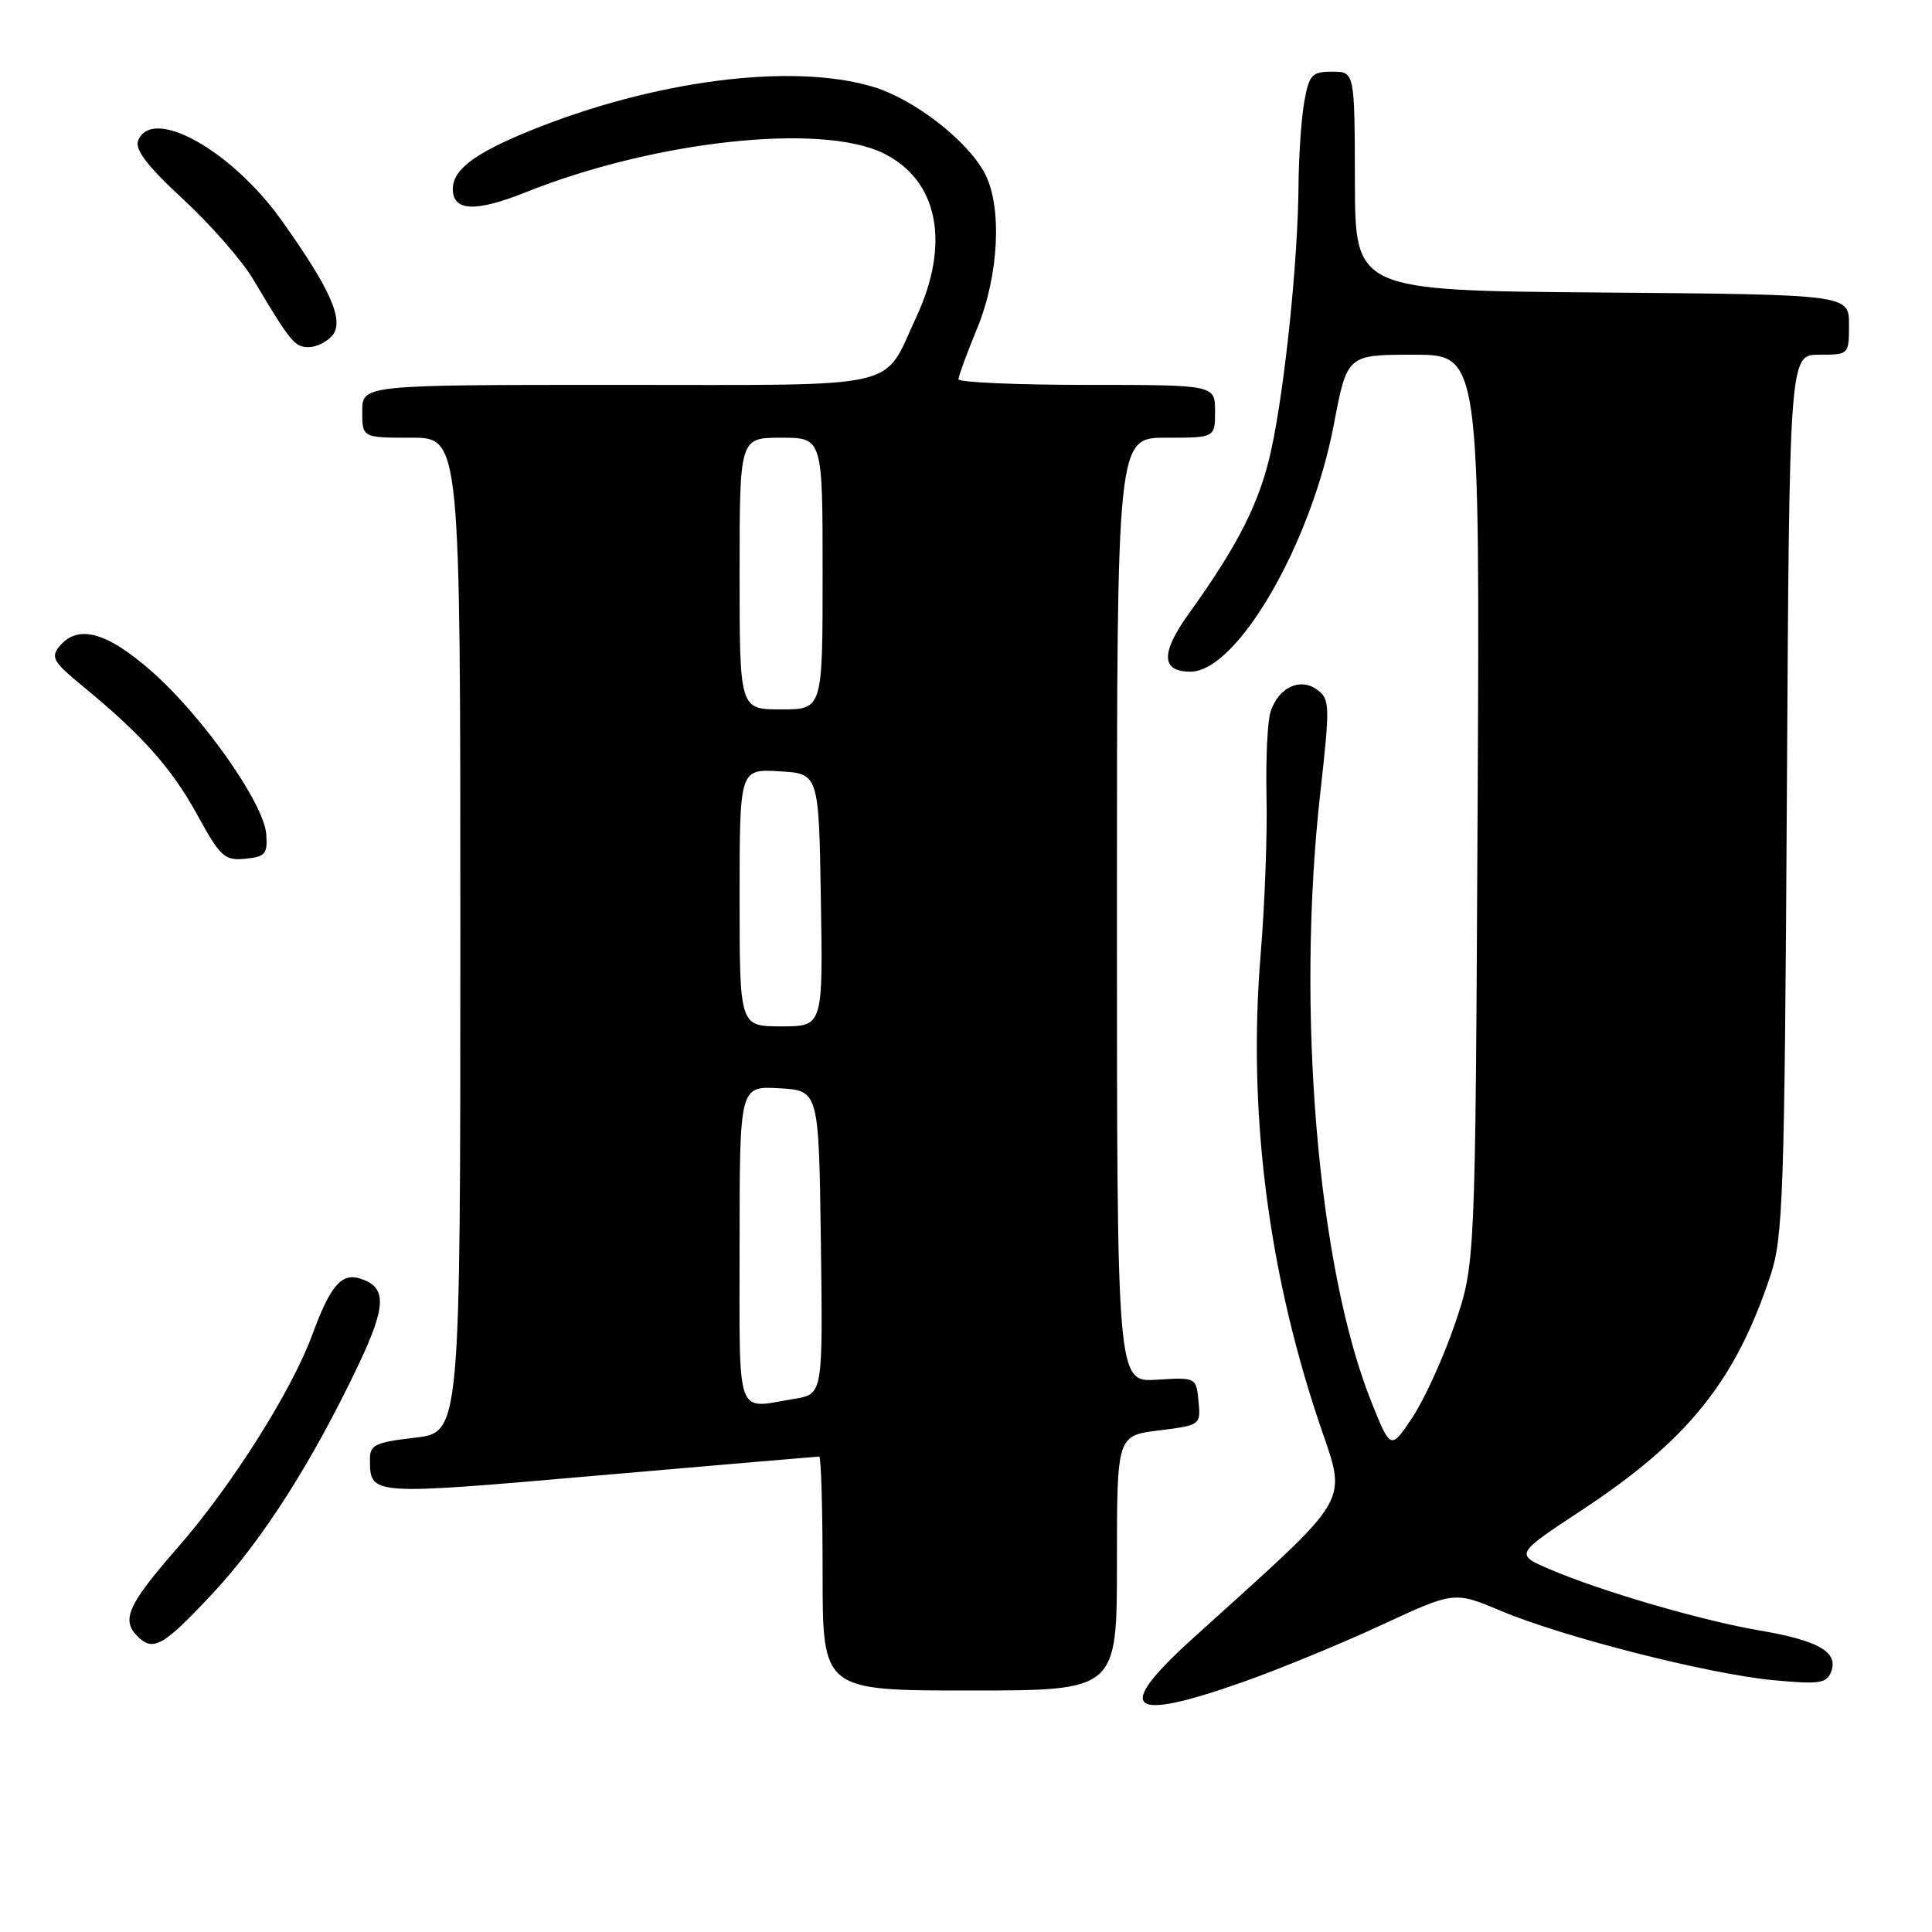 <?xml version="1.0" encoding="UTF-8" standalone="no"?>
<!DOCTYPE svg PUBLIC "-//W3C//DTD SVG 1.1//EN" "http://www.w3.org/Graphics/SVG/1.1/DTD/svg11.dtd" >
<svg xmlns="http://www.w3.org/2000/svg" xmlns:xlink="http://www.w3.org/1999/xlink" version="1.1" viewBox="0 0 256 256">
 <g >
 <path fill="currentColor"
d=" M 164.65 222.89 C 169.50 221.18 177.79 217.77 183.08 215.31 C 192.70 210.85 192.70 210.85 198.88 213.45 C 207.15 216.93 226.49 221.85 235.04 222.64 C 241.11 223.20 242.04 223.06 242.64 221.50 C 243.63 218.91 240.95 217.37 233.18 216.05 C 225.49 214.74 212.18 210.86 205.39 207.95 C 200.72 205.95 200.72 205.95 209.61 200.09 C 223.66 190.84 229.95 183.01 234.60 169.00 C 236.27 163.98 236.46 158.41 236.77 105.25 C 237.10 47.00 237.10 47.00 241.05 47.00 C 244.99 47.00 245.00 46.99 245.00 43.01 C 245.00 39.03 245.00 39.03 212.28 38.76 C 179.56 38.50 179.56 38.50 179.53 24.00 C 179.50 9.50 179.50 9.50 176.52 9.50 C 173.82 9.50 173.47 9.89 172.82 13.50 C 172.43 15.70 172.09 20.71 172.06 24.64 C 171.98 34.55 170.27 51.14 168.47 59.50 C 166.98 66.46 164.13 72.13 157.54 81.29 C 153.77 86.53 153.84 89.00 157.74 89.00 C 163.92 89.00 173.74 72.09 176.74 56.25 C 178.50 47.01 178.50 47.01 187.29 47.00 C 196.09 47.00 196.09 47.00 195.79 107.25 C 195.49 167.50 195.49 167.50 192.76 175.50 C 191.26 179.90 188.73 185.44 187.15 187.82 C 184.27 192.13 184.27 192.13 181.71 185.75 C 174.60 167.98 171.73 133.81 174.94 105.11 C 176.25 93.41 176.22 92.64 174.53 91.39 C 172.28 89.75 169.45 91.06 168.37 94.25 C 167.95 95.49 167.71 100.55 167.82 105.50 C 167.94 110.45 167.59 119.90 167.04 126.50 C 165.35 146.97 167.93 167.84 174.62 187.99 C 178.51 199.70 179.86 197.33 158.03 217.12 C 147.53 226.63 149.41 228.27 164.65 222.89 Z  M 148.00 207.12 C 148.00 190.23 148.00 190.23 153.56 189.54 C 159.07 188.85 159.11 188.82 158.81 185.67 C 158.50 182.50 158.49 182.50 153.25 182.82 C 148.00 183.14 148.00 183.14 148.00 120.57 C 148.00 58.00 148.00 58.00 154.50 58.00 C 161.00 58.00 161.00 58.00 161.00 54.50 C 161.00 51.00 161.00 51.00 144.00 51.00 C 134.65 51.00 127.00 50.66 127.00 50.25 C 127.01 49.84 128.12 46.80 129.48 43.50 C 132.35 36.55 132.81 27.47 130.53 23.05 C 128.25 18.65 121.11 13.11 115.61 11.48 C 104.86 8.29 86.60 10.65 70.08 17.38 C 62.86 20.33 60.00 22.50 60.00 25.05 C 60.00 28.00 62.99 28.14 69.62 25.49 C 86.70 18.66 108.74 16.25 117.04 20.30 C 124.29 23.84 125.98 32.20 121.42 42.00 C 116.87 51.77 120.24 51.00 81.85 51.00 C 48.00 51.00 48.00 51.00 48.00 54.50 C 48.00 58.00 48.00 58.00 54.50 58.00 C 61.00 58.00 61.00 58.00 61.00 123.90 C 61.00 189.80 61.00 189.80 55.00 190.50 C 49.73 191.11 49.00 191.46 49.02 193.35 C 49.05 198.18 48.82 198.16 79.36 195.50 C 95.17 194.13 108.31 193.00 108.55 193.00 C 108.80 193.00 109.00 199.97 109.00 208.50 C 109.00 224.00 109.00 224.00 128.50 224.00 C 148.00 224.00 148.00 224.00 148.00 207.12 Z  M 28.13 211.19 C 34.74 204.14 41.38 193.72 47.51 180.82 C 51.22 173.00 51.27 170.54 47.73 169.42 C 45.24 168.62 43.76 170.37 41.36 176.91 C 38.65 184.29 30.67 196.91 23.60 205.00 C 16.96 212.59 16.03 214.63 18.20 216.80 C 20.30 218.90 21.61 218.16 28.13 211.19 Z  M 35.28 110.54 C 34.98 106.45 26.90 94.96 20.13 88.99 C 14.15 83.72 10.34 82.68 7.88 85.64 C 6.69 87.08 7.06 87.72 10.92 90.89 C 18.83 97.38 22.73 101.76 26.14 107.97 C 29.21 113.56 29.76 114.06 32.50 113.79 C 35.15 113.53 35.47 113.15 35.28 110.54 Z  M 44.04 44.45 C 45.66 42.51 43.80 38.30 37.31 29.20 C 30.67 19.87 20.09 14.00 18.30 18.65 C 17.85 19.83 19.56 22.05 24.27 26.40 C 27.90 29.76 32.07 34.52 33.54 37.00 C 38.51 45.35 39.04 46.00 40.90 46.00 C 41.92 46.00 43.33 45.30 44.04 44.45 Z  M 98.00 164.95 C 98.00 143.90 98.00 143.90 103.25 144.20 C 108.50 144.50 108.50 144.50 108.77 164.62 C 109.04 184.73 109.04 184.73 105.27 185.35 C 97.37 186.66 98.00 188.43 98.00 164.95 Z  M 98.00 118.95 C 98.00 101.90 98.00 101.90 103.25 102.20 C 108.50 102.50 108.50 102.50 108.77 119.25 C 109.05 136.00 109.05 136.00 103.52 136.00 C 98.00 136.00 98.00 136.00 98.00 118.95 Z  M 98.00 76.00 C 98.00 58.00 98.00 58.00 103.50 58.00 C 109.00 58.00 109.00 58.00 109.00 76.00 C 109.00 94.00 109.00 94.00 103.50 94.00 C 98.00 94.00 98.00 94.00 98.00 76.00 Z "/>
</g>
</svg>
